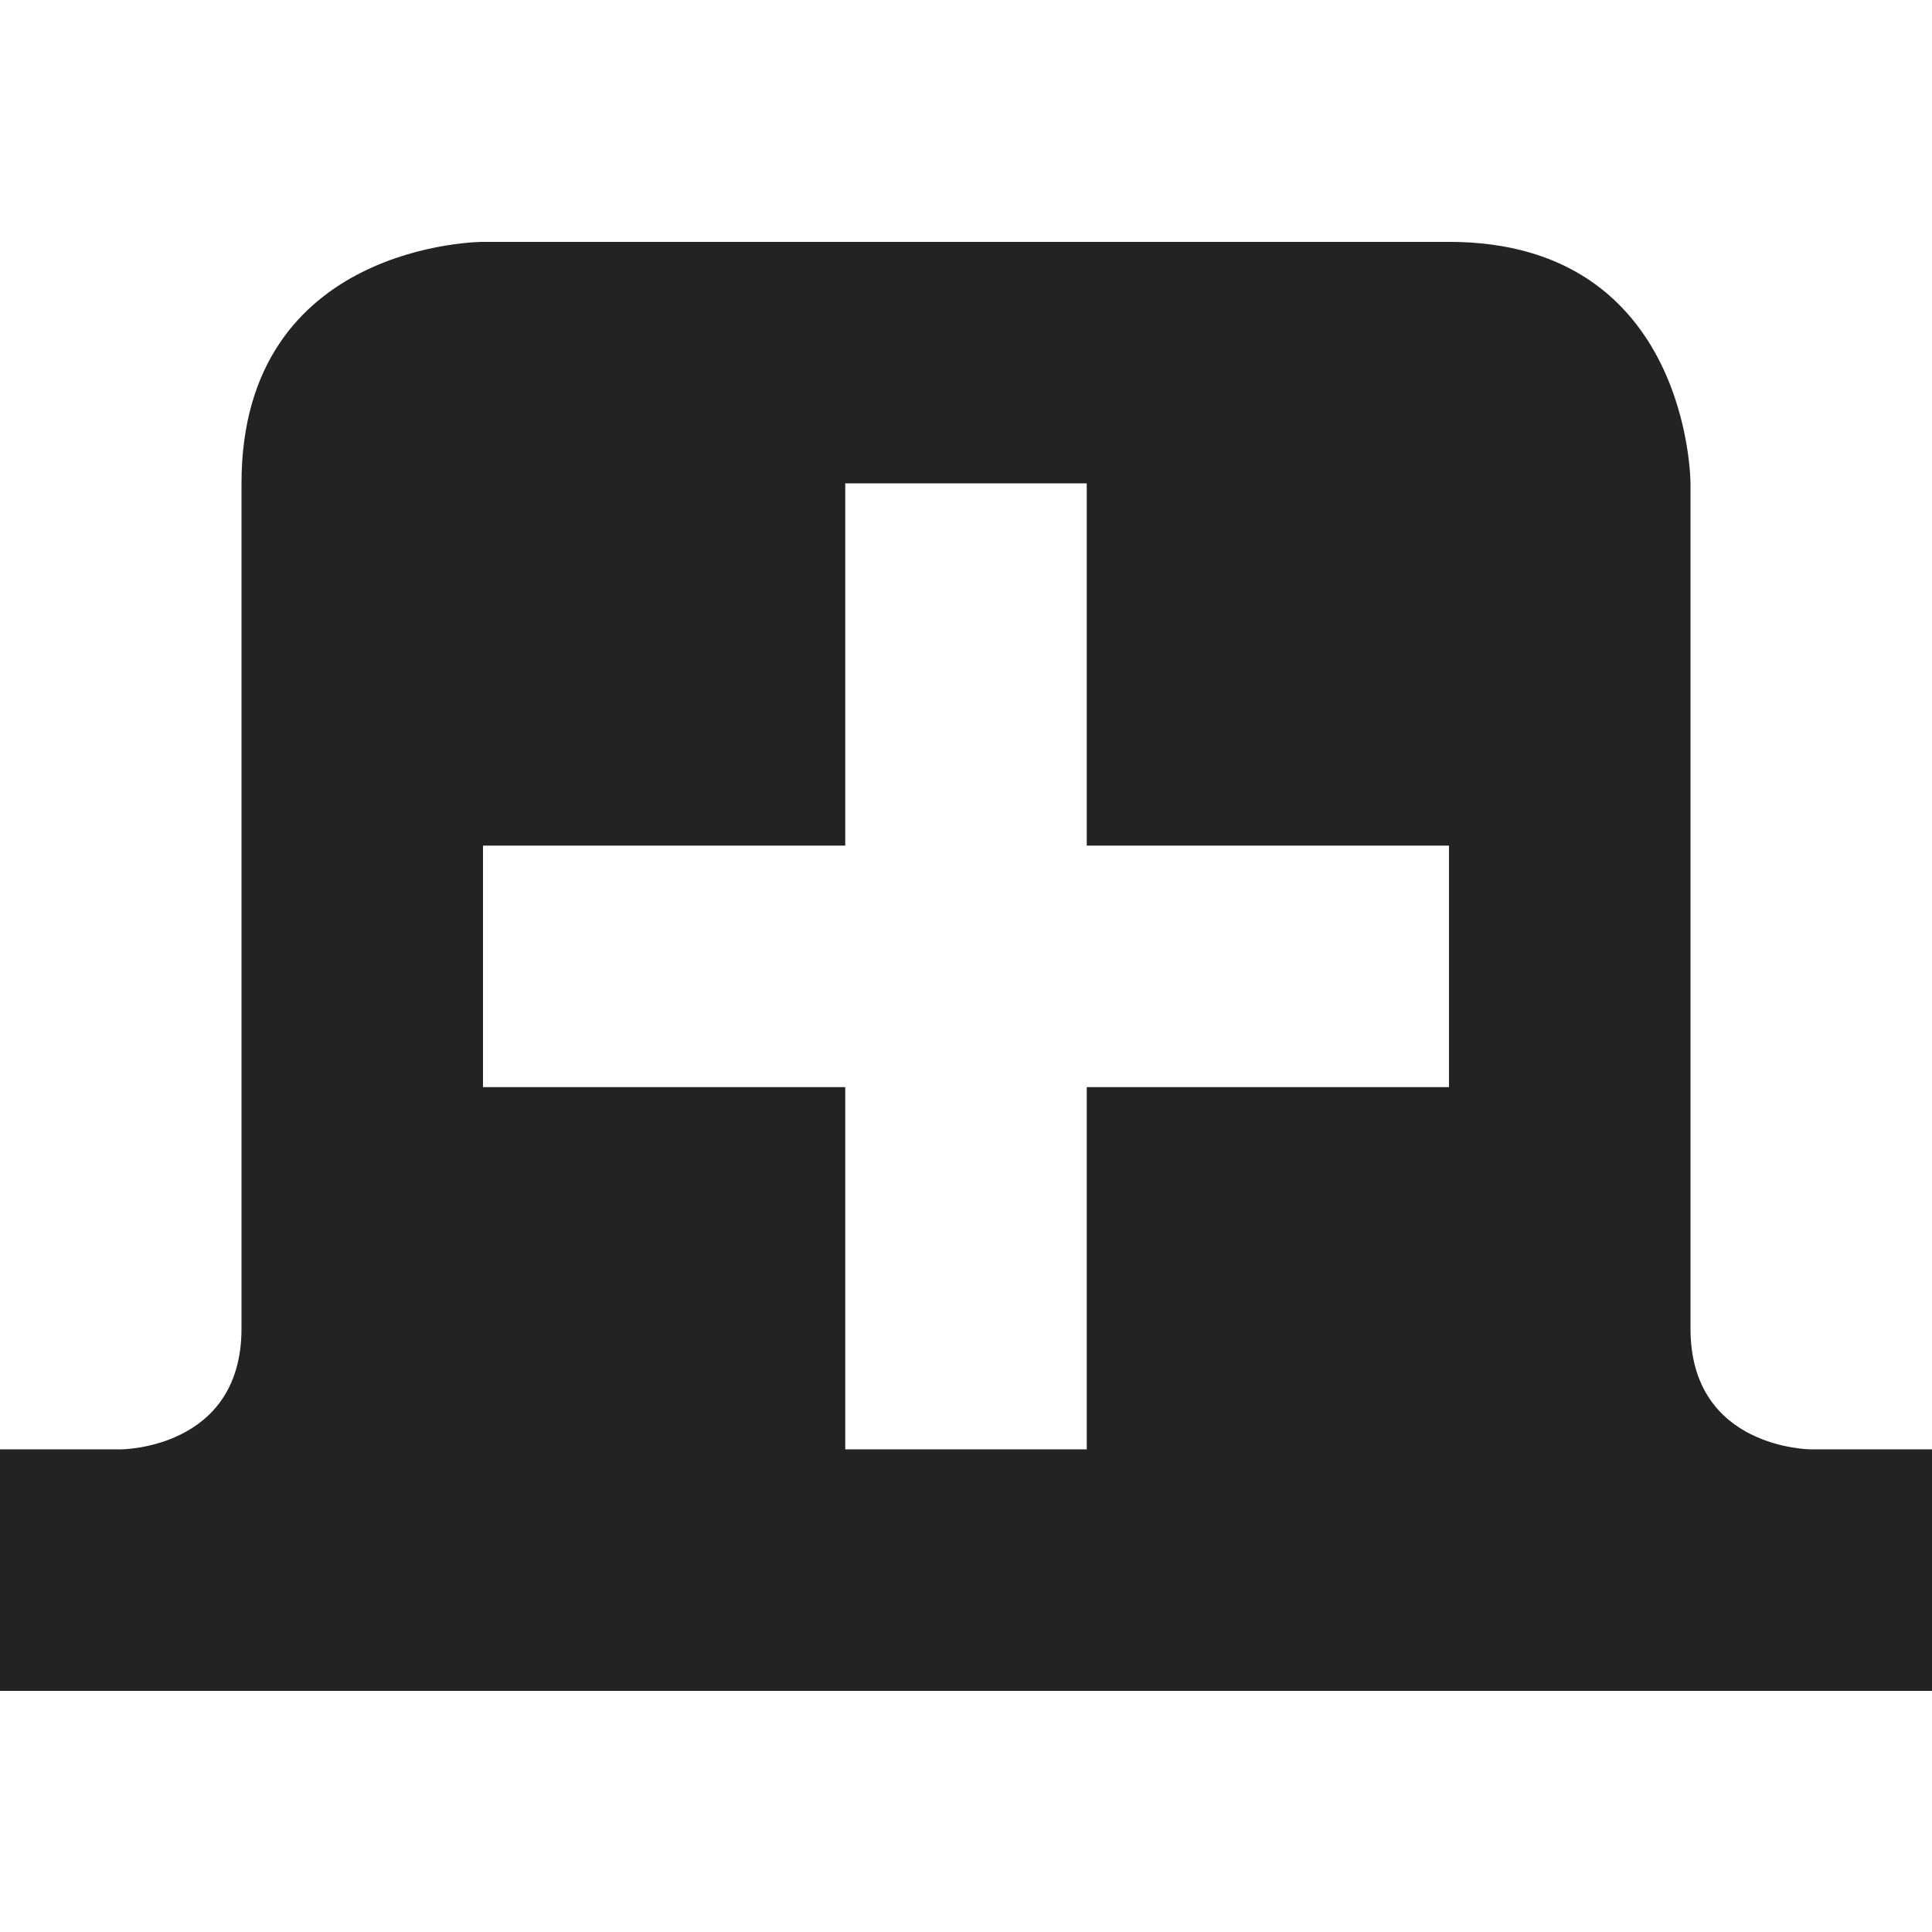 <svg viewBox='0 0 16 16' xmlns='http://www.w3.org/2000/svg'><g transform='translate(-340 -56)'><path d='M344 58.003s-2 0-2 2v7c0 1-1 1-1 1h-1v2h16v-2h-1s-1 0-1-1v-7s0-2-2-2zm3 2h2v3h3v2h-3v3h-2v-3h-3v-2h3z' fill='#232323'/></g></svg>
